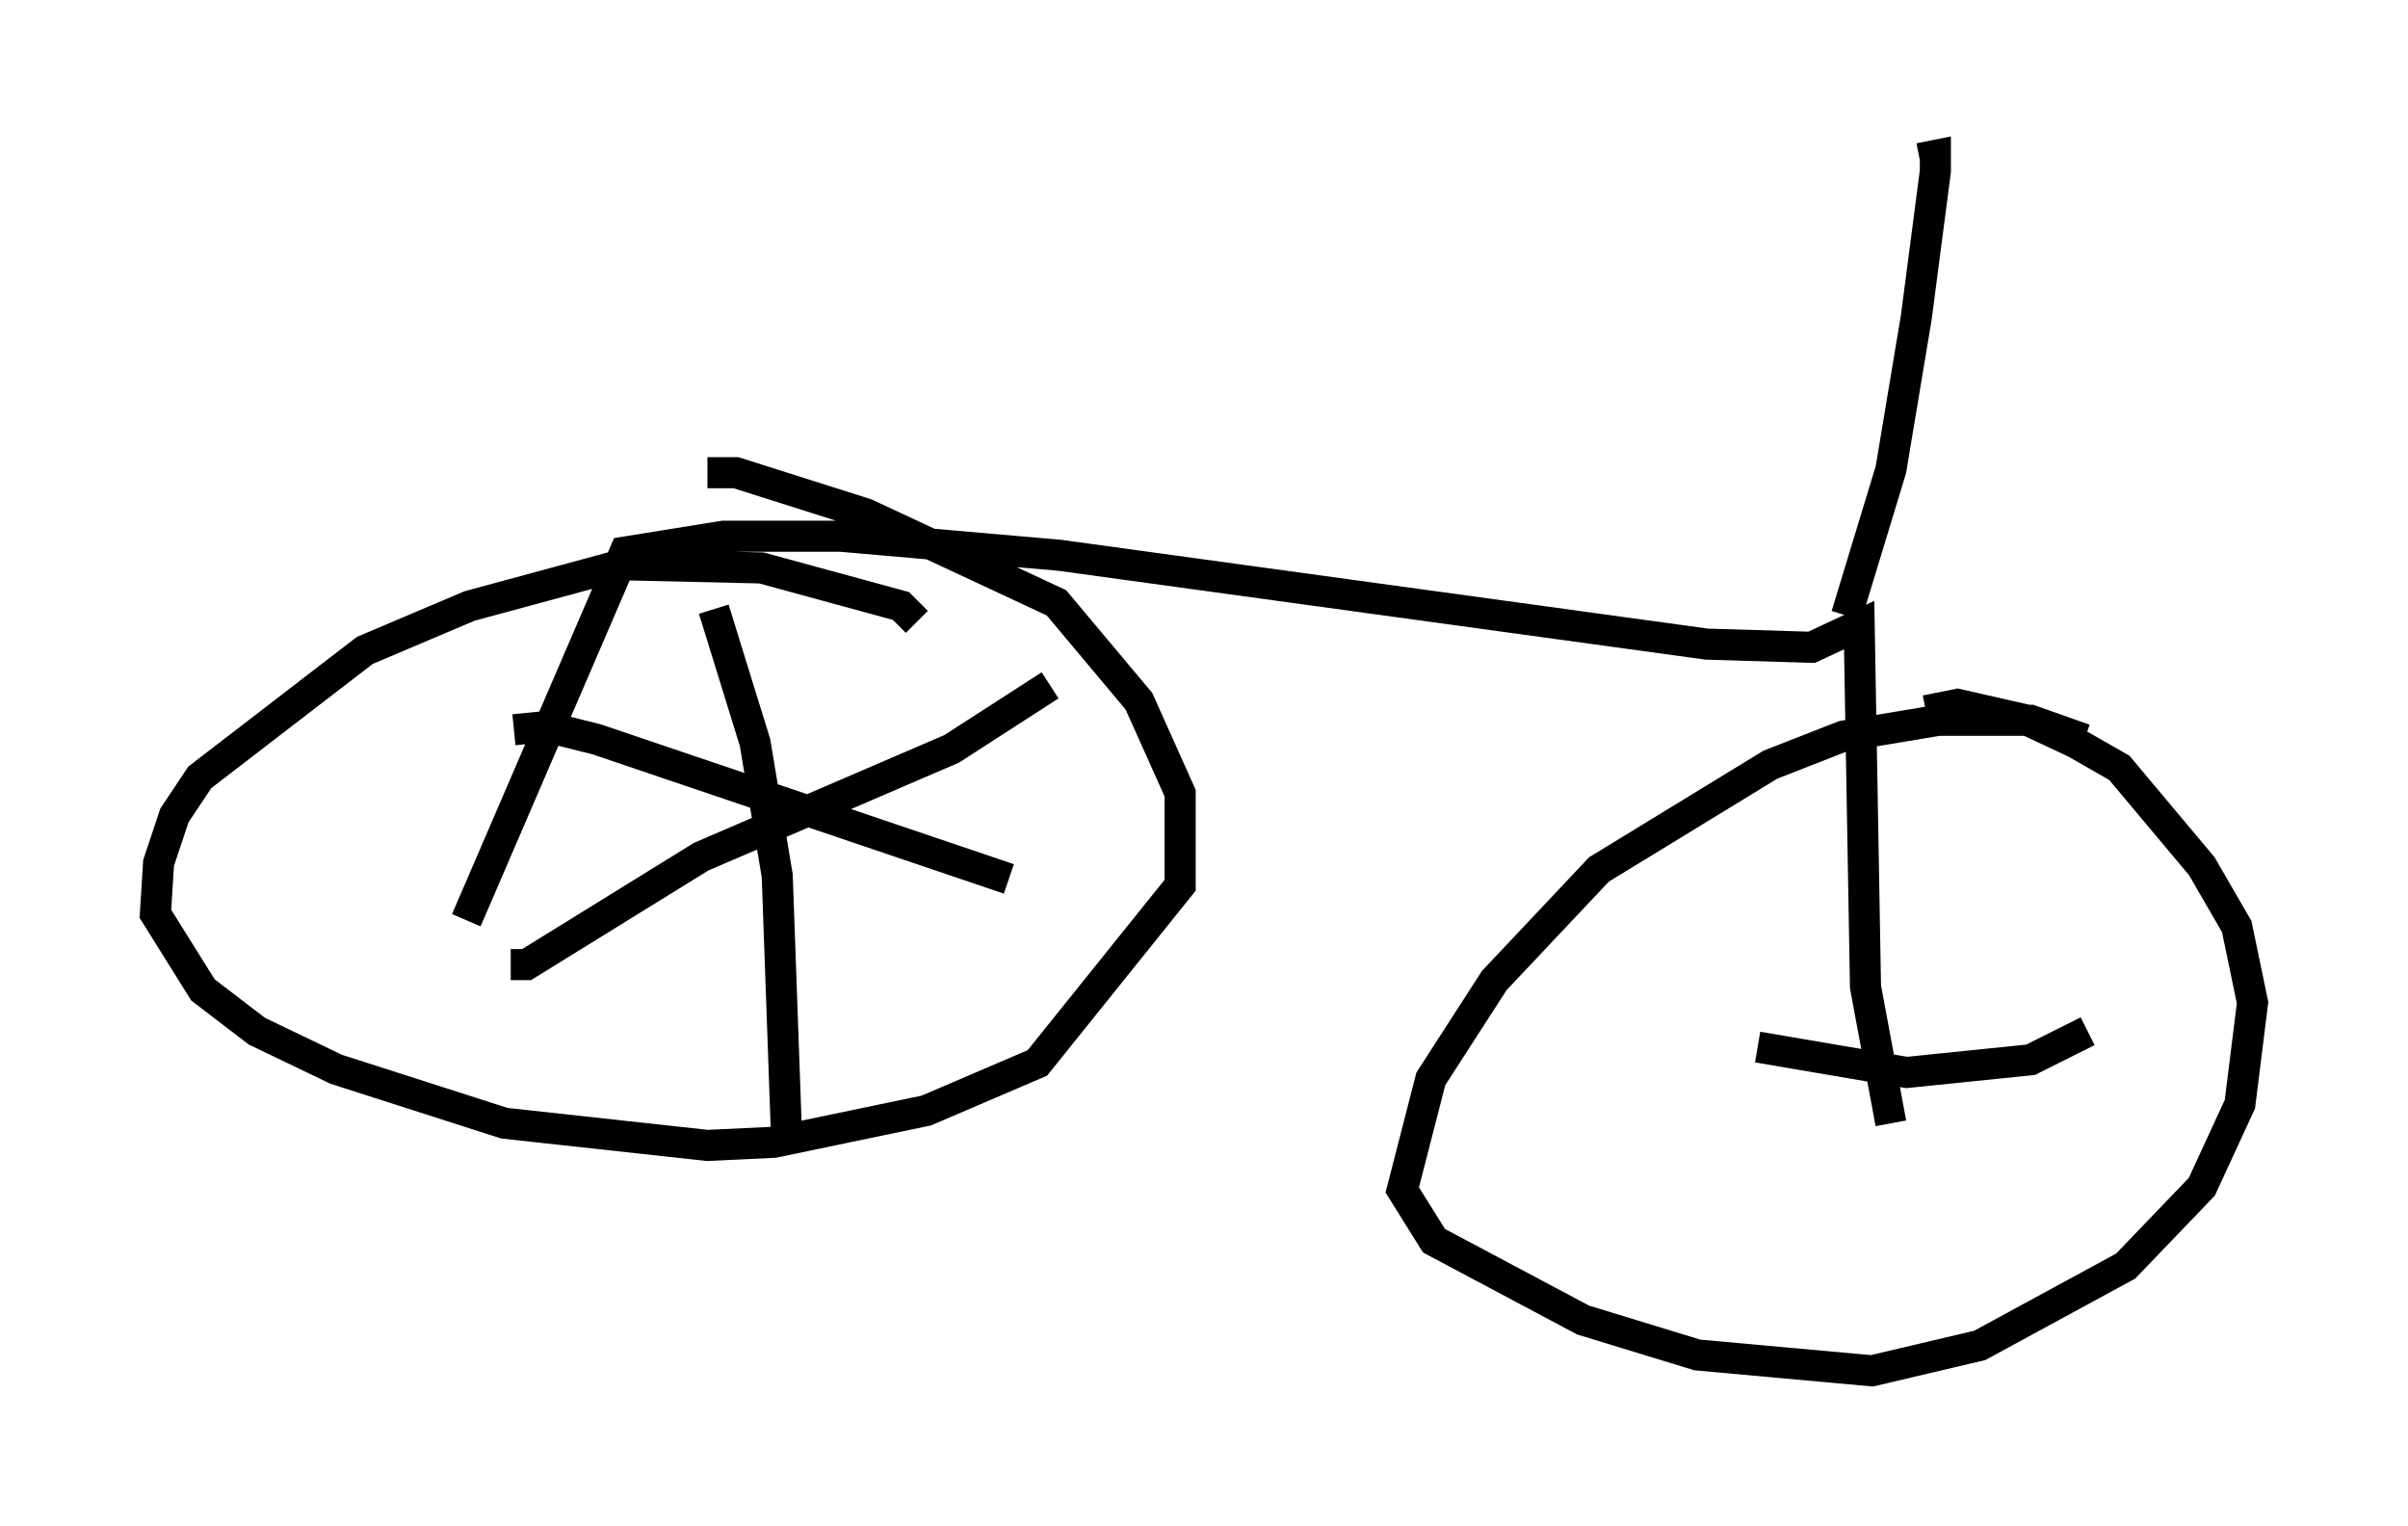 <?xml version="1.0" encoding="utf-8" ?>
<svg baseProfile="full" height="49.098" version="1.1" width="77.478" xmlns="http://www.w3.org/2000/svg" xmlns:ev="http://www.w3.org/2001/xml-events" xmlns:xlink="http://www.w3.org/1999/xlink"><defs /><rect fill="white" height="49.098" width="77.478" x="0" y="0" /><path d="M11.431, 35.727 m3.573, -6.125 l5.104, -11.842 3.165, -0.51 l3.777, 0.0 7.044, 0.613 l20.825, 2.858 3.369, 0.102 l1.531, -0.715 0.204, 11.638 l0.817, 4.39 m6.227, -12.352 l-1.735, -0.613 -2.96, 0.0 l-3.063, 0.51 -2.348, 0.919 l-5.513, 3.369 -3.369, 3.573 l-2.042, 3.165 -0.919, 3.573 l1.021, 1.633 4.798, 2.552 l3.675, 1.123 5.615, 0.51 l3.471, -0.817 4.696, -2.552 l2.45, -2.552 1.225, -2.654 l0.408, -3.267 -0.51, -2.45 l-1.123, -1.94 -2.654, -3.165 l-1.429, -0.817 -1.531, -0.715 l-2.246, -0.51 -1.021, 0.204 m-32.463, -2.858 l-0.51, -0.51 -4.492, -1.225 l-4.492, -0.102 -4.9, 1.327 l-3.369, 1.429 -5.308, 4.083 l-0.817, 1.225 -0.51, 1.531 l-0.102, 1.633 1.531, 2.45 l1.735, 1.327 2.552, 1.225 l5.41, 1.735 6.533, 0.715 l2.144, -0.102 4.9, -1.021 l3.573, -1.531 4.594, -5.717 l0.0, -2.96 -1.327, -2.96 l-2.654, -3.165 -6.125, -2.858 l-4.185, -1.327 -0.919, 0.0 m0.204, 4.39 l1.327, 4.288 0.715, 4.288 l0.306, 8.575 m-8.881, -5.717 l0.51, 0.0 5.615, -3.471 l8.065, -3.471 3.165, -2.042 m-17.252, 1.429 l1.021, -0.102 1.633, 0.408 l13.271, 4.492 m24.092, 5.41 l4.798, 0.817 3.981, -0.408 l1.838, -0.919 m-7.758, -13.373 l1.429, -4.696 0.817, -4.9 l0.613, -4.696 0.0, -0.51 l-0.51, 0.102 " fill="none" stroke="black" stroke-width="1" /></svg>